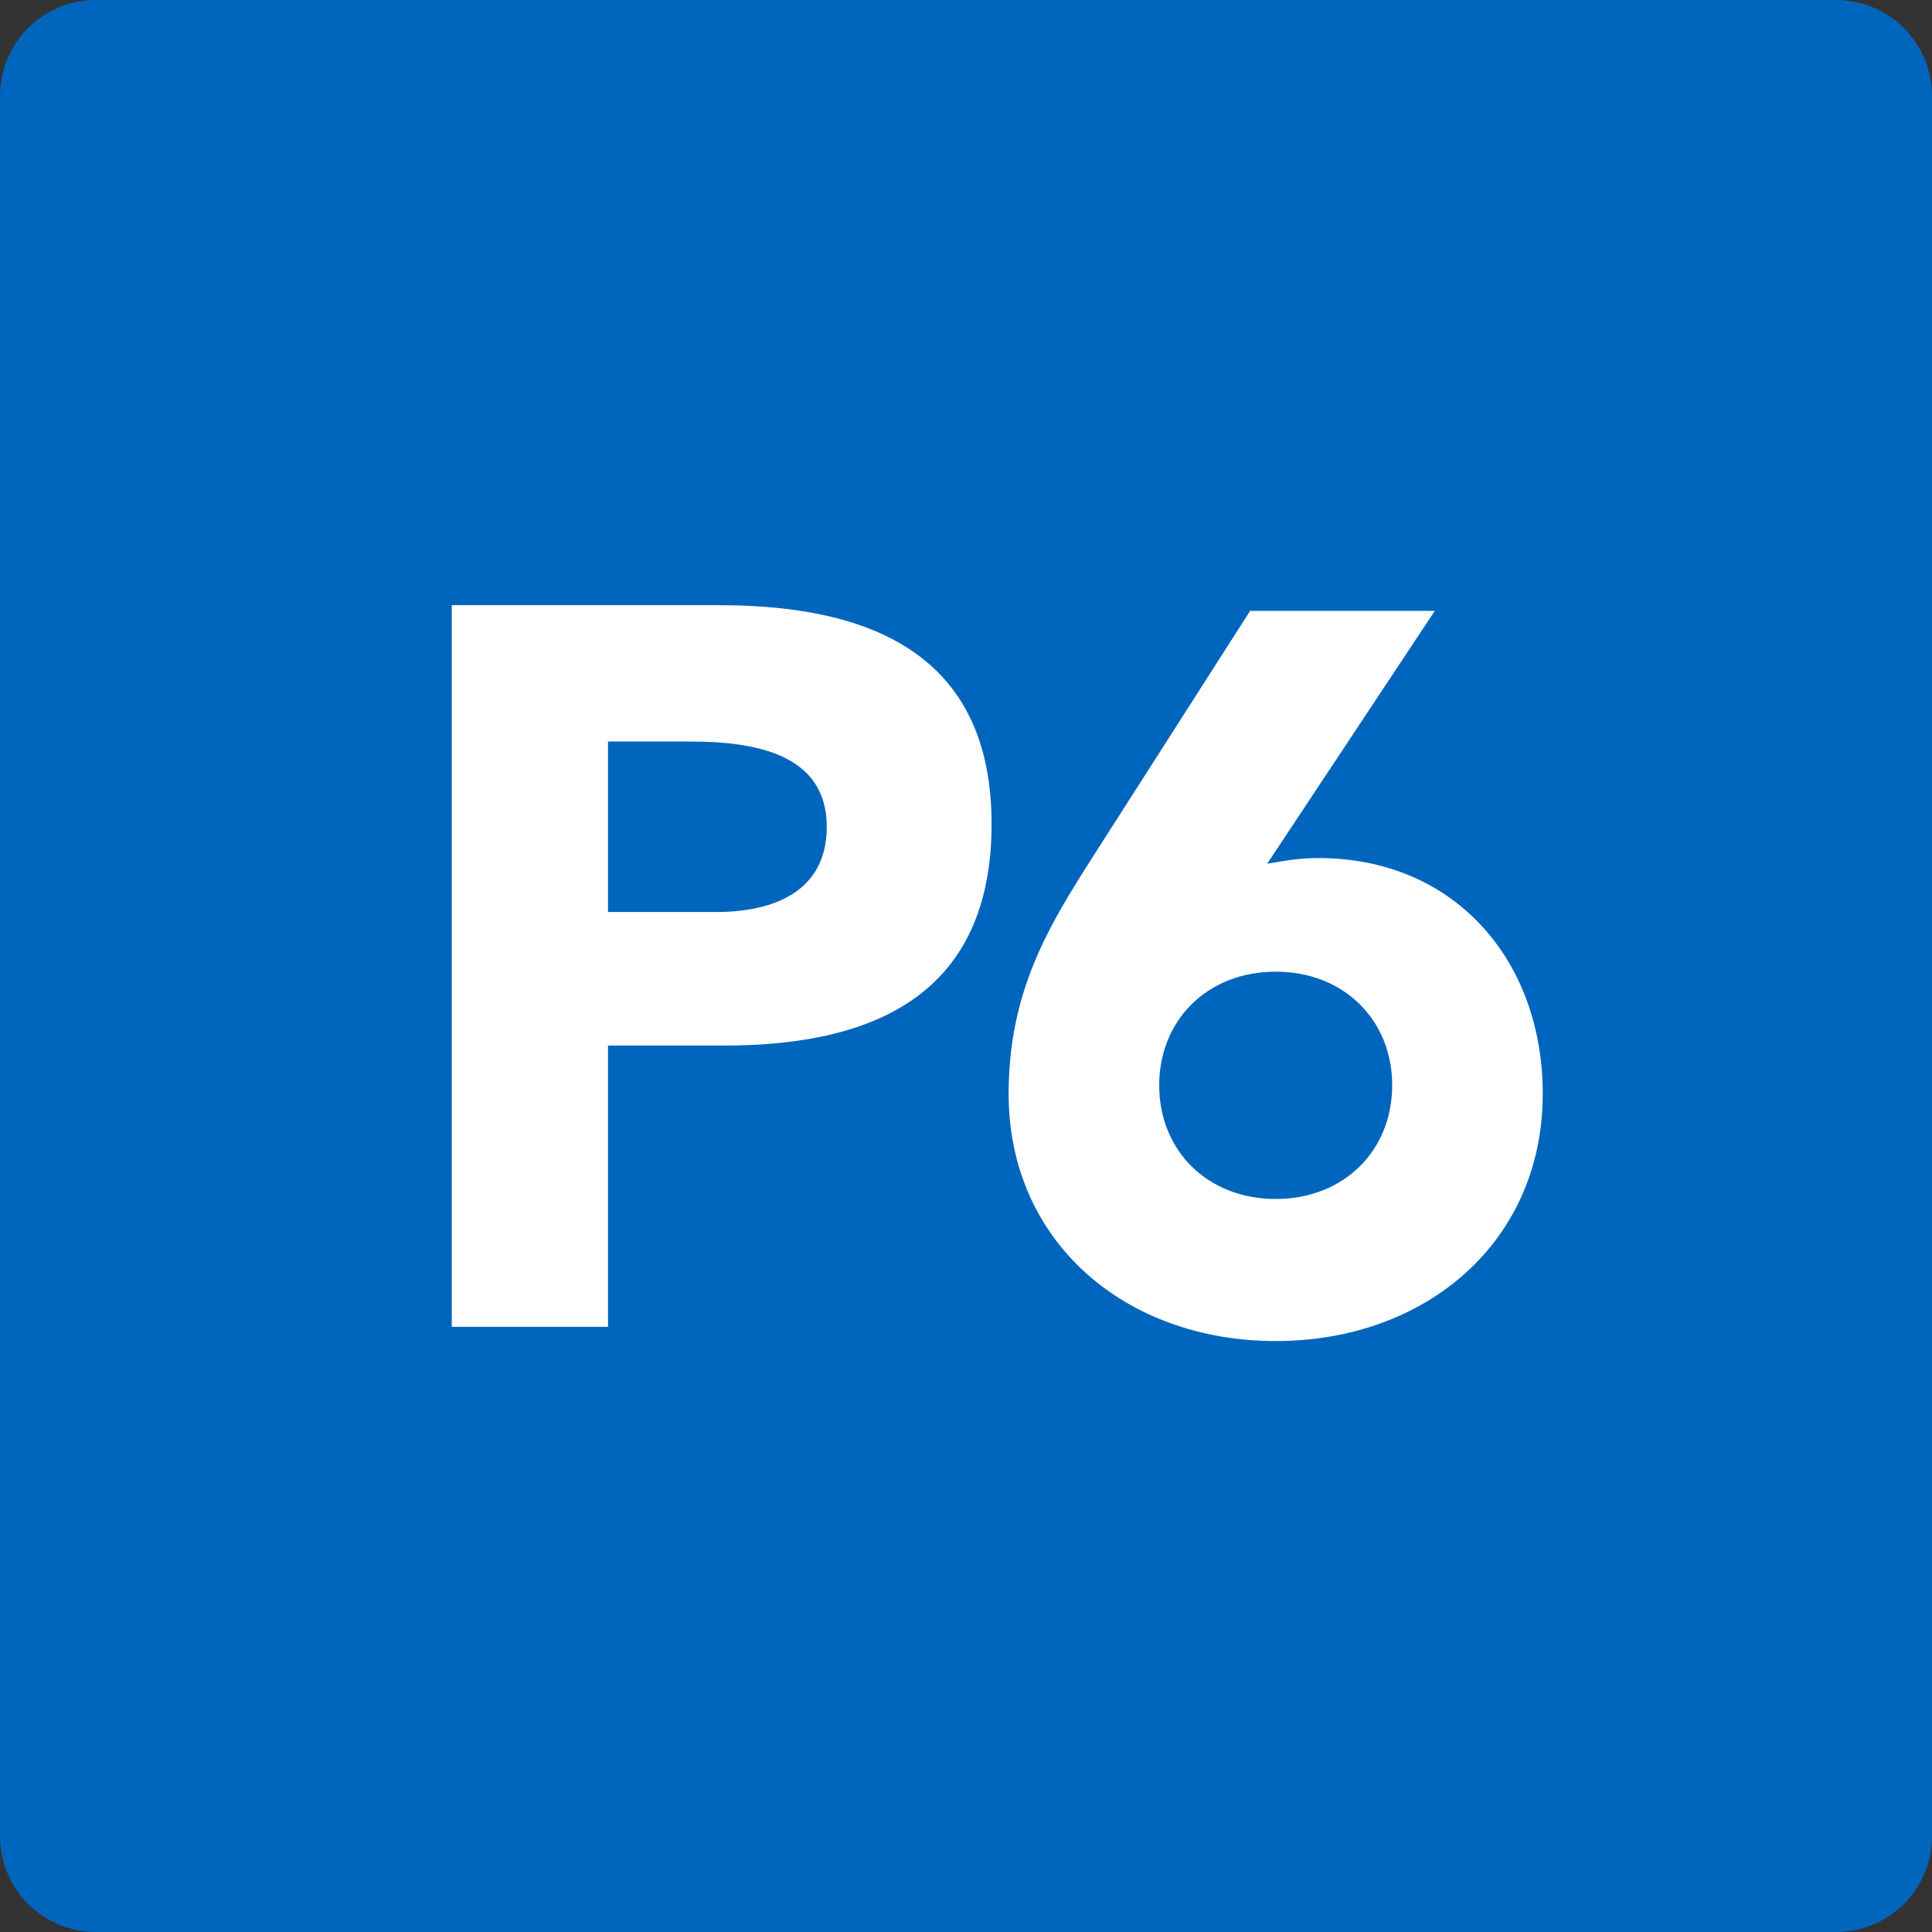 <?xml version="1.0" encoding="UTF-8"?>
<svg width="80px" height="80px" viewBox="0 0 80 80" version="1.1" xmlns="http://www.w3.org/2000/svg" xmlns:xlink="http://www.w3.org/1999/xlink">
    <rect x="0" y="0" width="80" height="80" fill="#333333" stroke="none"/>
    <title> a/channel/p6</title>
    <g id="-a/channel/p6" stroke="none" stroke-width="1" fill="none" fill-rule="evenodd">
        <path d="M80,76 C80,78.235 78.235,80 76,80 L4,80 C1.765,80 0,78.235 0,76 L0,4 C0,1.765 1.765,1.42108547e-14 4,1.42108547e-14 L76,1.42108547e-14 C78.235,1.42108547e-14 80,1.765 80,4 L80,76 Z" id="Background" fill="#0065BD"></path>
        <g id="Group" transform="translate(18.706, 24.706)" fill="#FFFFFF" fill-rule="nonzero">
            <path d="M0,0.353 L11.059,0.353 C17.294,0.353 22.353,2.353 22.353,9.412 C22.353,16.353 17.647,18.588 11.294,18.588 L6.471,18.588 L6.471,30.235 L0,30.235 L0,0.353 Z M6.588,13.059 L10.941,13.059 C13.294,13.059 15.529,12.235 15.529,9.529 C15.529,6.471 12.471,6 9.882,6 L6.471,6 L6.471,13.059 L6.588,13.059 Z" id="Shape"></path>
            <path d="M33.765,11.059 C34.471,10.941 35.059,10.824 35.882,10.824 C41.529,10.824 45.176,15.059 45.176,20.588 C45.176,26.706 40.353,30.824 34.118,30.824 C27.882,30.824 23.059,26.706 23.059,20.588 C23.059,16.353 24.706,13.647 26.588,10.706 L33.059,0.588 L40.706,0.588 L33.765,11.059 Z M34.118,15.529 C31.294,15.529 29.294,17.529 29.294,20.235 C29.294,22.941 31.294,24.941 34.118,24.941 C36.941,24.941 38.941,22.941 38.941,20.235 C38.941,17.529 36.941,15.529 34.118,15.529 Z" id="Shape"></path>
        </g>
    </g>
</svg>